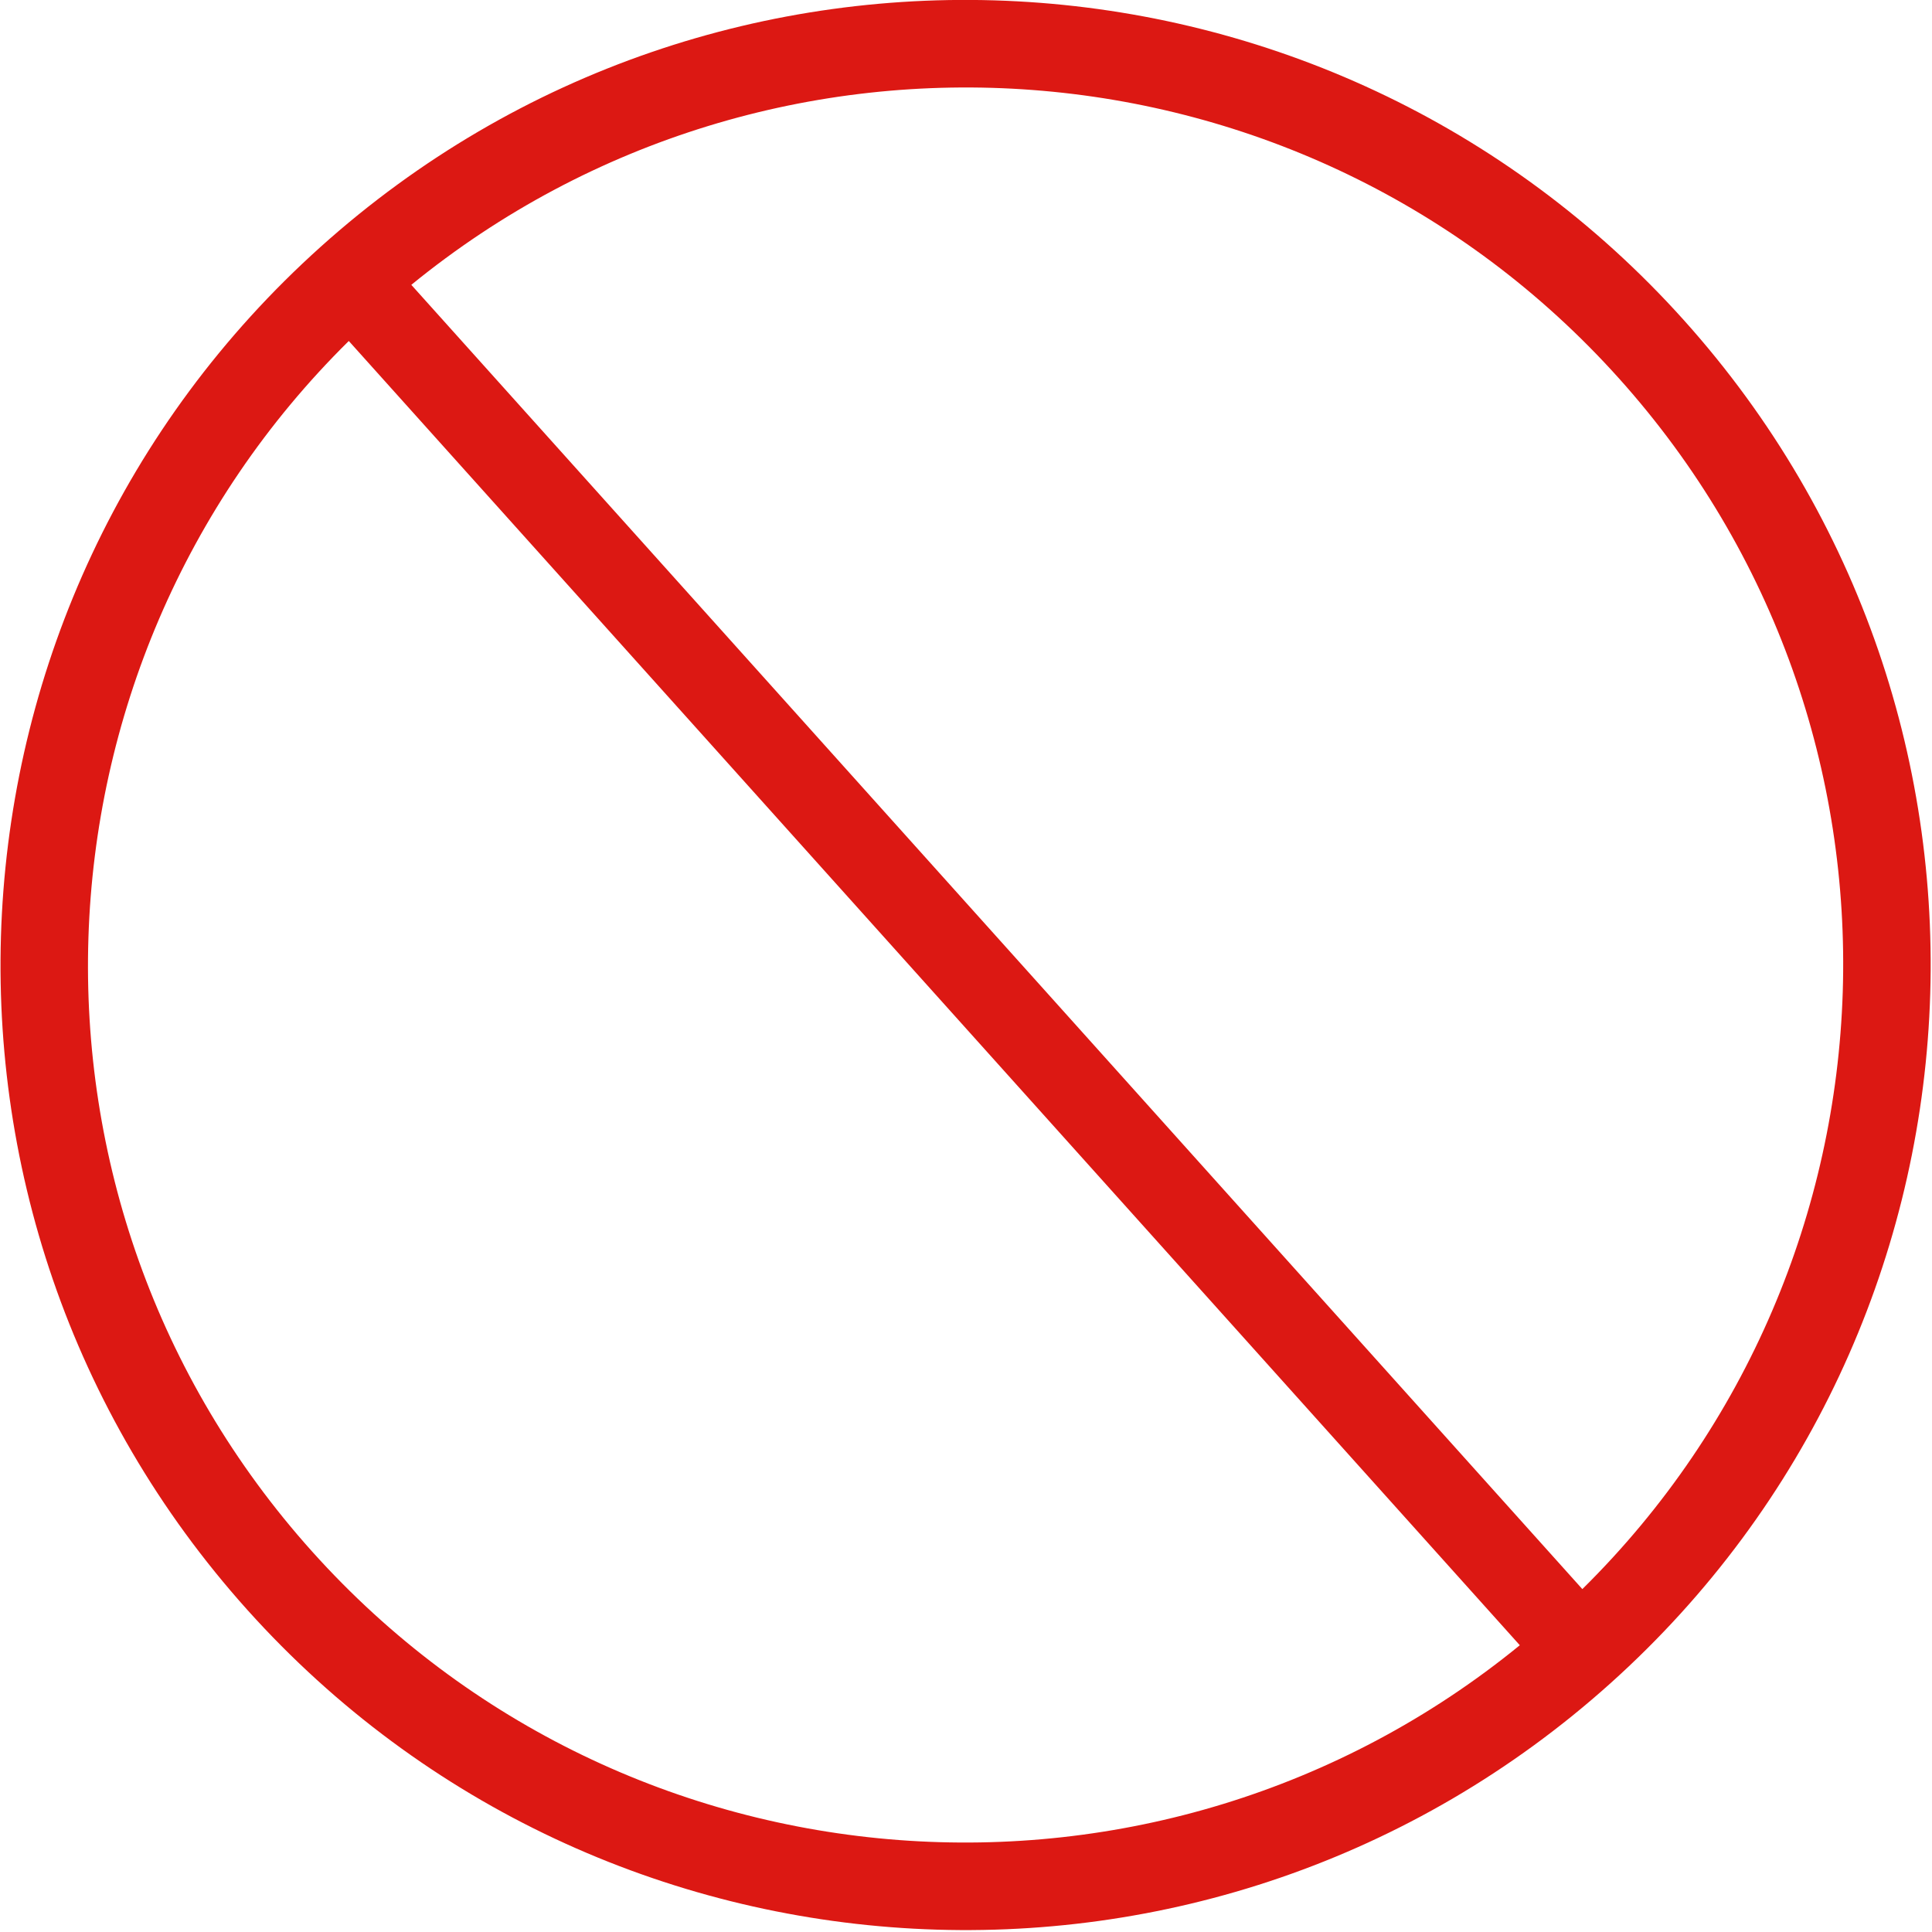 <?xml version="1.0" encoding="UTF-8" standalone="no"?>
<!DOCTYPE svg PUBLIC "-//W3C//DTD SVG 1.1//EN" "http://www.w3.org/Graphics/SVG/1.1/DTD/svg11.dtd">
<svg width="100%" height="100%" viewBox="0 0 22 22" version="1.1" xmlns="http://www.w3.org/2000/svg" xmlns:xlink="http://www.w3.org/1999/xlink" xml:space="preserve" xmlns:serif="http://www.serif.com/" style="fill-rule:evenodd;clip-rule:evenodd;stroke-linejoin:round;stroke-miterlimit:2;">
    <g transform="matrix(1,0,0,1,-5.645,-6.191)">
        <g transform="matrix(0.668,0.744,-0.744,0.668,18.311,-6.675)">
            <path d="M16.636,6.189C22.703,6.189 27.629,11.115 27.629,17.182C27.629,23.249 22.703,28.175 16.636,28.175C10.569,28.175 5.643,23.249 5.643,17.182C5.643,11.115 10.569,6.189 16.636,6.189ZM26.617,17.661L6.655,17.661C6.905,22.958 11.281,27.182 16.636,27.182C21.99,27.182 26.367,22.958 26.617,17.661ZM26.617,16.704C26.367,11.406 21.99,7.182 16.636,7.182C11.281,7.182 6.905,11.406 6.655,16.704L26.617,16.704Z" style="fill:rgb(220,24,19);"/>
        </g>
    </g>
</svg>

